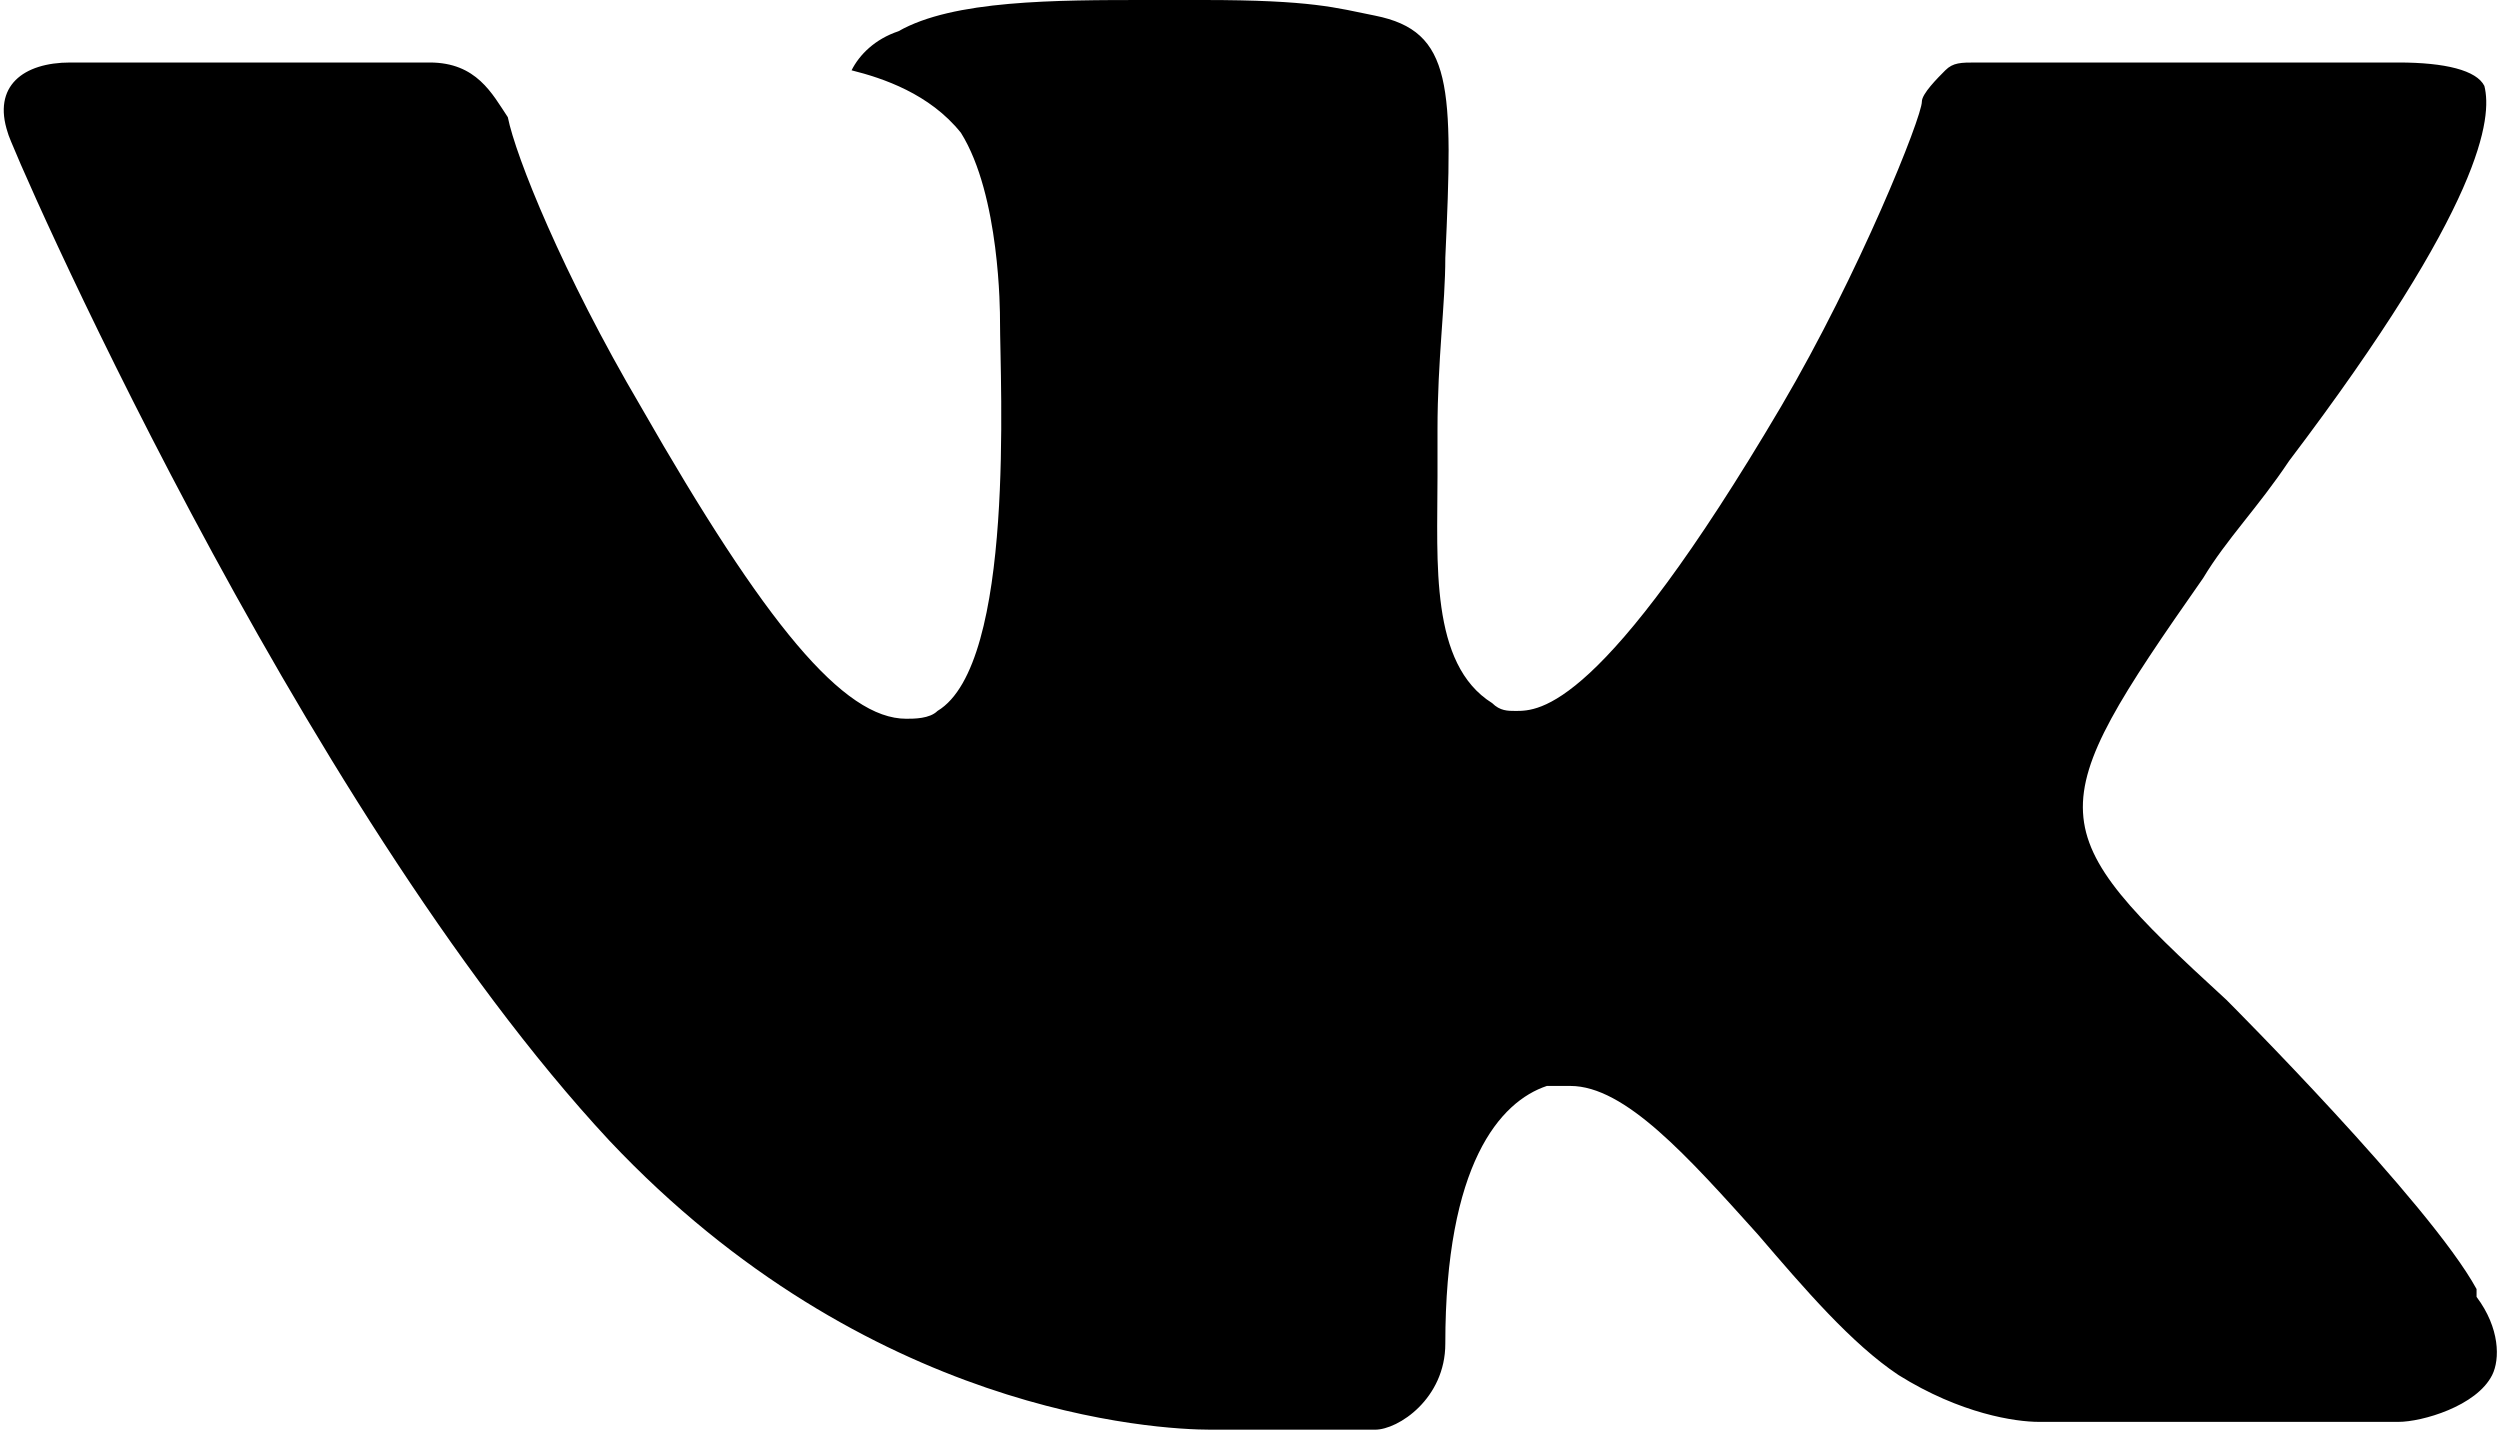 <?xml version="1.0" encoding="utf-8"?>
<!-- Generator: Adobe Illustrator 23.0.1, SVG Export Plug-In . SVG Version: 6.00 Build 0)  -->
<svg version="1.1" id="Layer_1" xmlns="http://www.w3.org/2000/svg" xmlns:xlink="http://www.w3.org/1999/xlink" x="0px" y="0px"
	 viewBox="0 0 32 18.3" style="enable-background:new 0 0 32 18.3;" xml:space="preserve">
<style type="text/css">
	.st0{fill-rule:evenodd;clip-rule:evenodd;}
</style>
<path class="st0" d="M28.5,12.8c0,0,2.6,2.6,3.2,3.7c0,0,0,0,0,0.1c0.3,0.4,0.3,0.8,0.2,1c-0.2,0.4-0.9,0.6-1.2,0.6h-4.6
	c-0.3,0-1-0.1-1.8-0.6c-0.6-0.4-1.2-1.1-1.8-1.8c-0.9-1-1.7-1.9-2.4-1.9c-0.1,0-0.2,0-0.3,0c-0.6,0.2-1.3,1-1.3,3.3
	c0,0.7-0.6,1.1-0.9,1.1h-2.1c-0.7,0-4.4-0.2-7.7-3.7c-4-4.3-7.7-12.8-7.7-12.9c-0.2-0.6,0.2-0.9,0.8-0.9h4.6c0.6,0,0.8,0.4,1,0.7
	C6.6,2,7.2,3.5,8.2,5.2c1.6,2.8,2.6,4,3.4,4c0.1,0,0.3,0,0.4-0.1c1-0.6,0.8-4.2,0.8-5c0-0.1,0-1.6-0.5-2.4c-0.4-0.5-1-0.7-1.4-0.8
	c0.1-0.2,0.3-0.4,0.6-0.5c0.7-0.4,2-0.4,3.2-0.4h0.7c1.4,0,1.7,0.1,2.2,0.2c1,0.2,1,0.9,0.9,3.1c0,0.6-0.1,1.3-0.1,2.2
	c0,0.2,0,0.4,0,0.6c0,1.1-0.1,2.4,0.7,2.9c0.1,0.1,0.2,0.1,0.3,0.1c0.3,0,1.1,0,3.4-3.9c1-1.7,1.8-3.7,1.8-3.9
	c0-0.1,0.2-0.3,0.3-0.4c0.1-0.1,0.2-0.1,0.4-0.1h5.4c0.6,0,1,0.1,1.1,0.3c0.1,0.4,0,1.5-2.5,4.8c-0.4,0.6-0.8,1-1.1,1.5
	C26.1,10.4,26.1,10.6,28.5,12.8z"/>
</svg>
